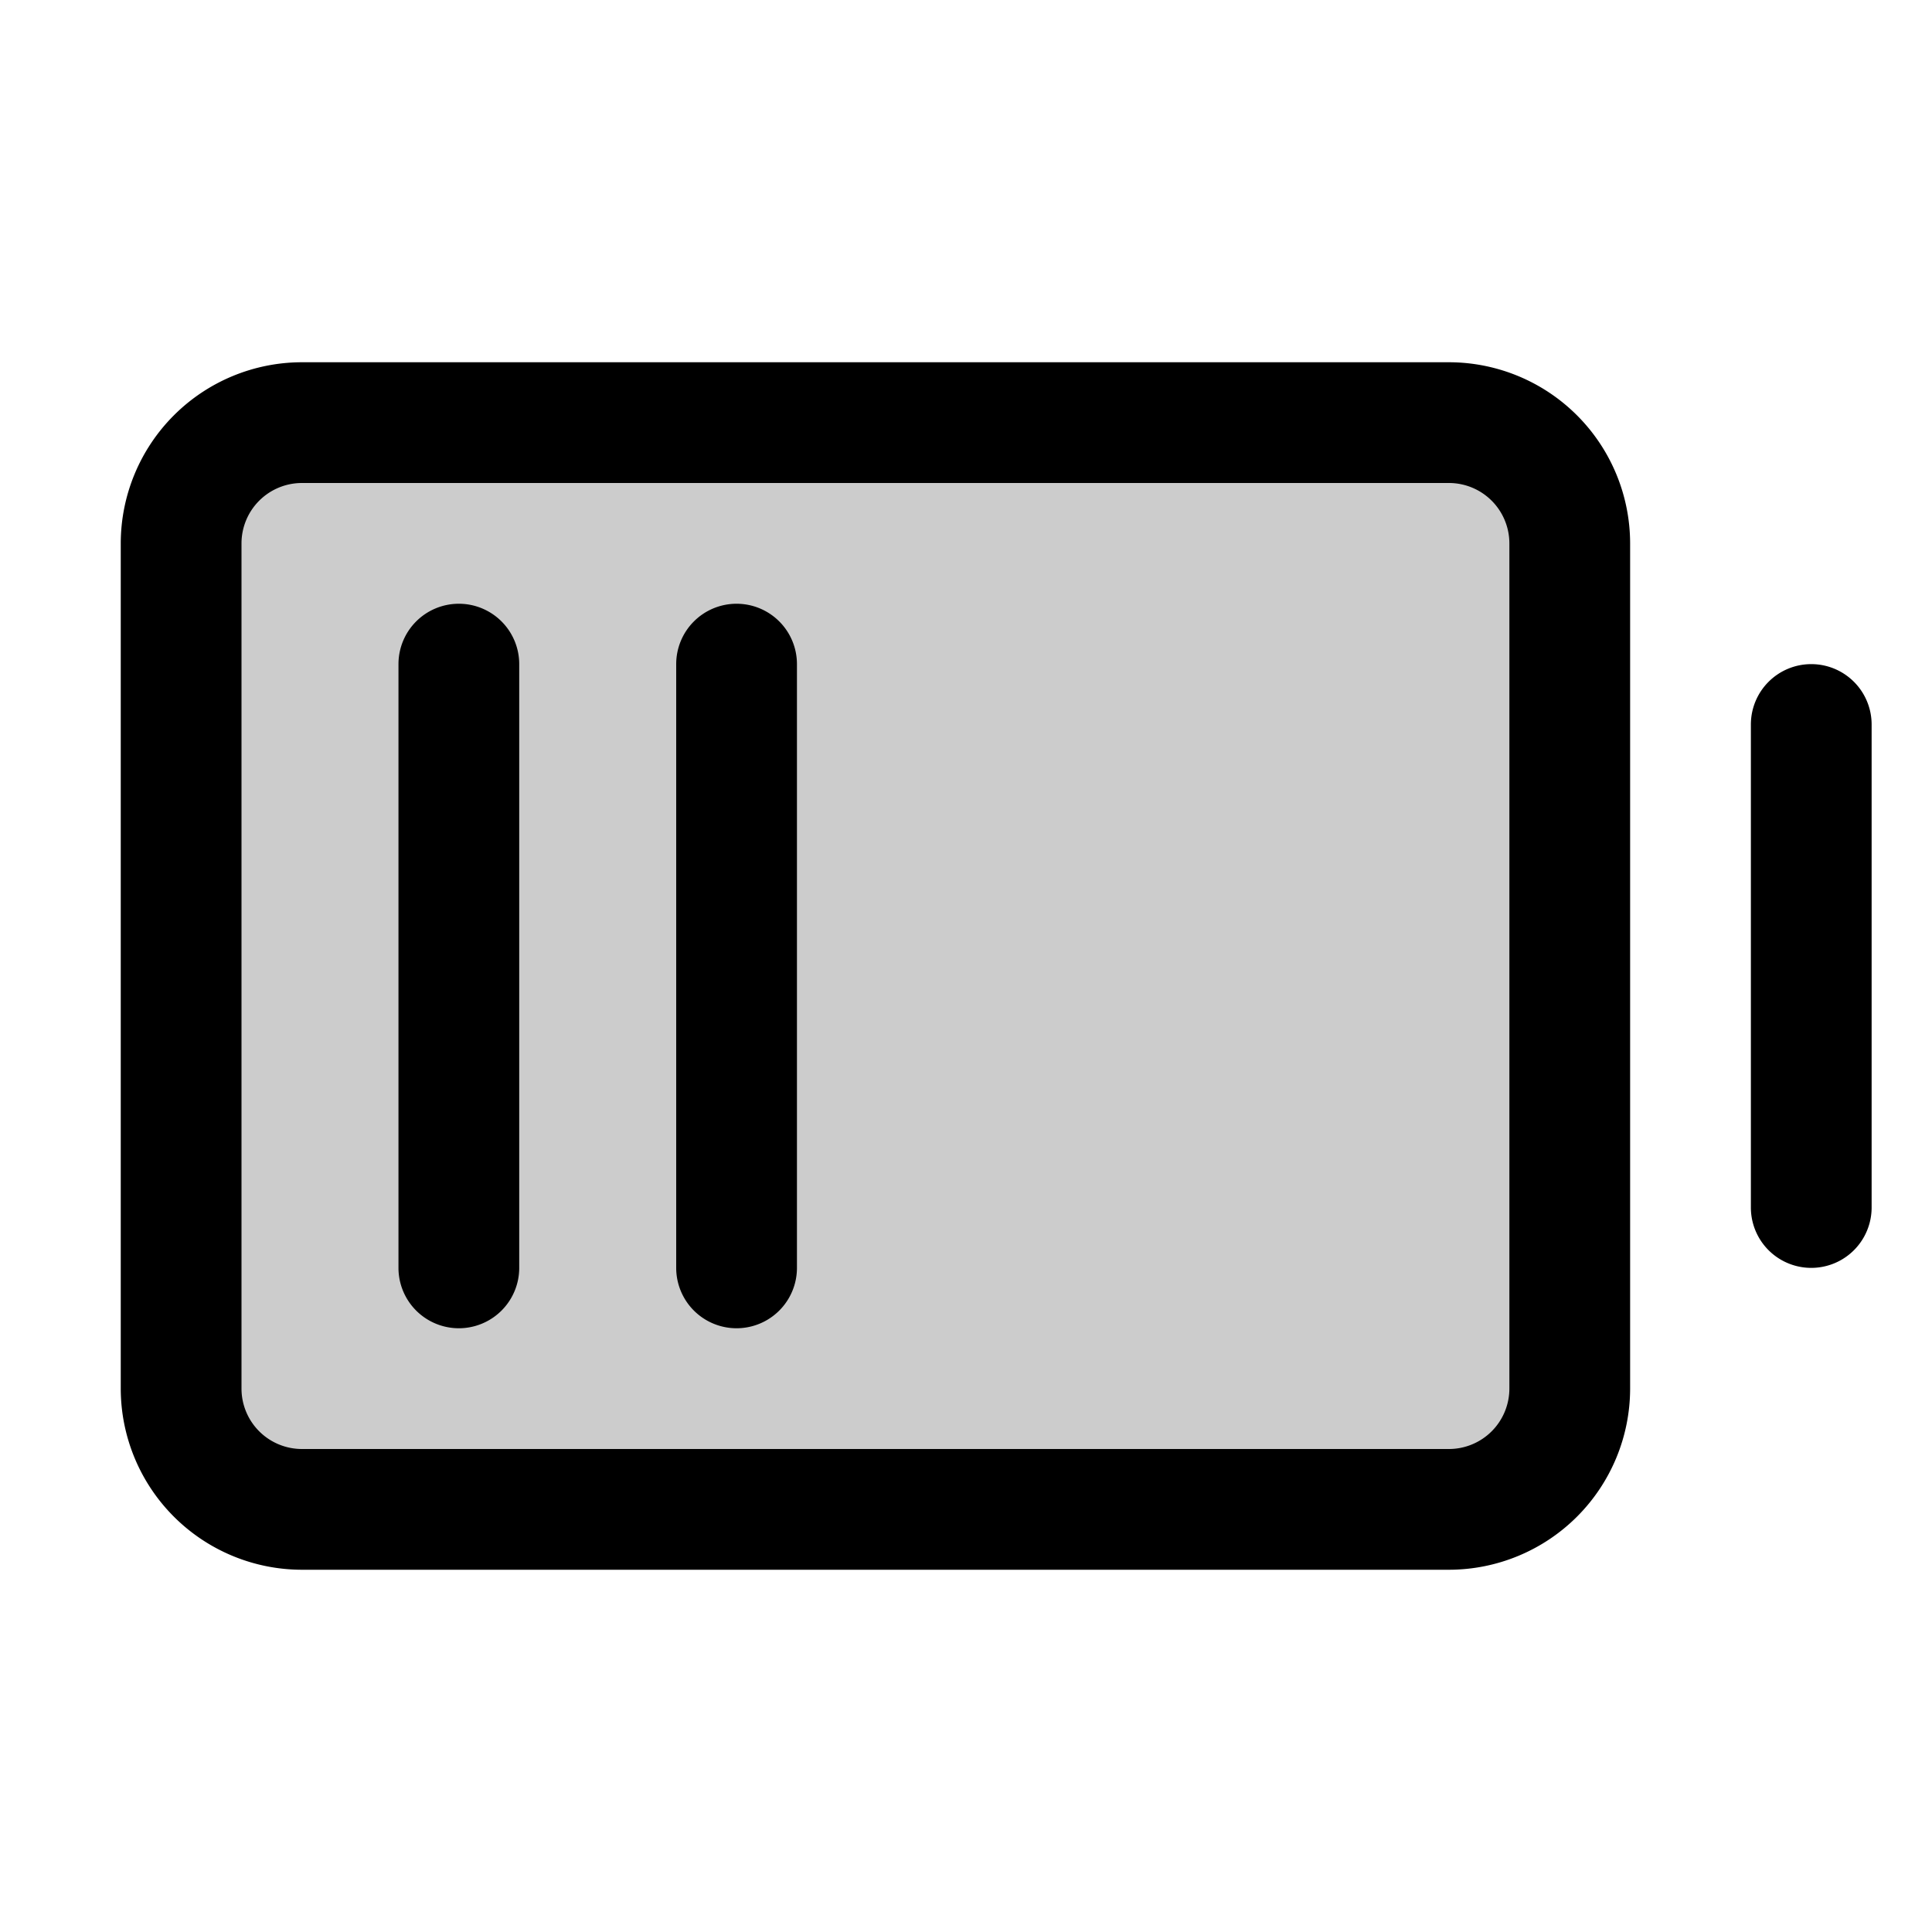 <svg id="Flat" xmlns="http://www.w3.org/2000/svg" viewBox="0 0 256 256">
  <g opacity="0.2">
    <rect x="44" y="36" width="144" height="184" rx="16" transform="translate(244 12) rotate(90)"/>
  </g>
  <g>
    <path d="M240,88a8,8,0,0,0-8,8v64a8,8,0,0,0,16,0V96A8,8,0,0,0,240,88Z"/>
    <path d="M192,48H40A24.027,24.027,0,0,0,16,72V184a24.027,24.027,0,0,0,24,24H192a24.027,24.027,0,0,0,24-24V72A24.027,24.027,0,0,0,192,48Zm8,136a8.009,8.009,0,0,1-8,8H40a8.009,8.009,0,0,1-8-8V72a8.009,8.009,0,0,1,8-8H192a8.009,8.009,0,0,1,8,8Z"/>
    <path d="M97.6,80a8,8,0,0,0-8,8v80a8,8,0,0,0,16,0v-80A8,8,0,0,0,97.6,80Z"/>
    <path d="M60.8,80a8,8,0,0,0-8,8v80a8,8,0,0,0,16,0v-80A8,8,0,0,0,60.8,80Z"/>
  </g>
</svg>
